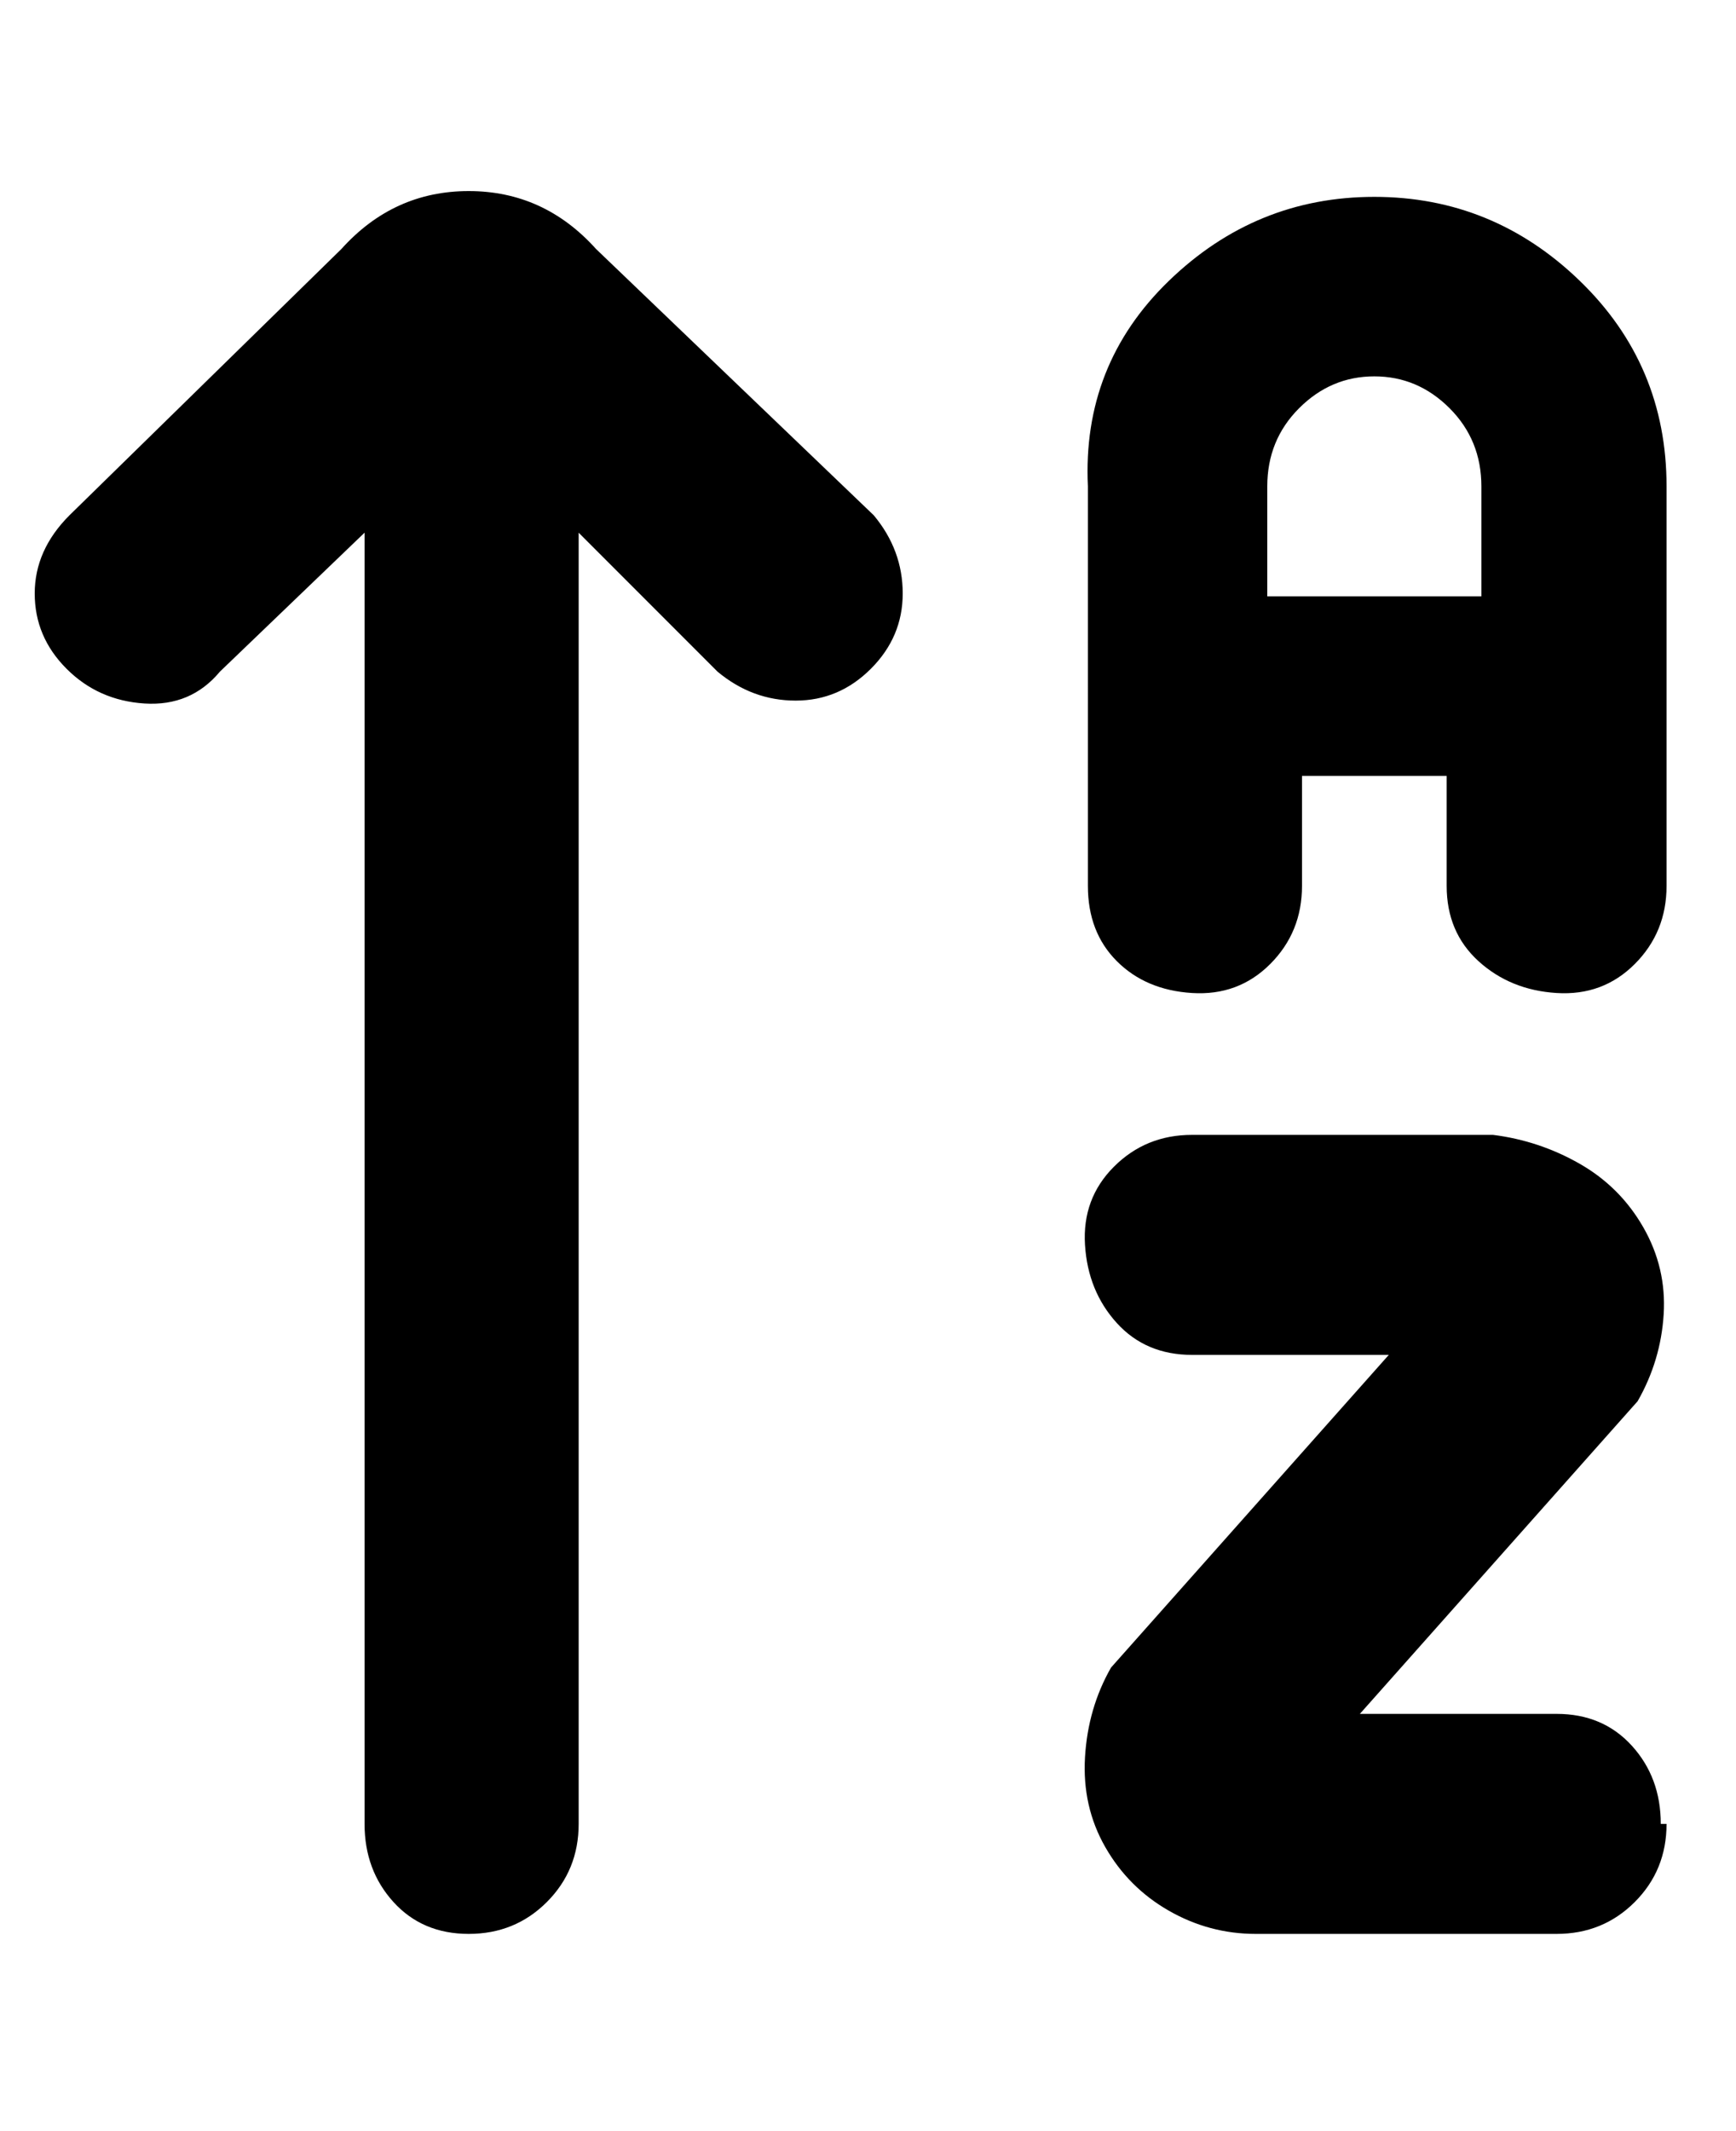 <svg viewBox="0 0 300 368" xmlns="http://www.w3.org/2000/svg"><path d="M288 315q0 8-5.5 13.5T269 334h-52q-8 0-15-4t-11-11q-4-7-3.5-15.5T192 288l48-54h-34q-8 0-13-5.5t-5.5-13.5q-.5-8 5-13.5T206 196h52q8 1 15 5t11 11q4 7 3.5 15t-4.5 15l-48 54h34q8 0 13 5.5t5 13.5h1zm0-231v69q0 8-5.5 13.5t-13.5 5q-8-.5-13.5-5.5t-5.5-13v-19h-25v19q0 8-5.5 13.5t-13.5 5q-8-.5-13-5.5t-5-13V84q-1-21 14-35.5T237.5 34Q258 34 273 48.5T288 84zm-32 19V84q0-8-5.5-13.5t-13-5.5q-7.5 0-13 5.5T219 84v19h37zM103 43q-9-10-22-10T59 43L12 89q-6 6-6 13.5t5.5 13q5.5 5.5 13.5 6t13-5.5l25-24v223q0 8 5 13.5t13 5.5q8 0 13.5-5.5T100 315V92l24 24q6 5 13.5 5t13-5.5q5.5-5.5 5.5-13T151 89l-48-46z"/></svg>